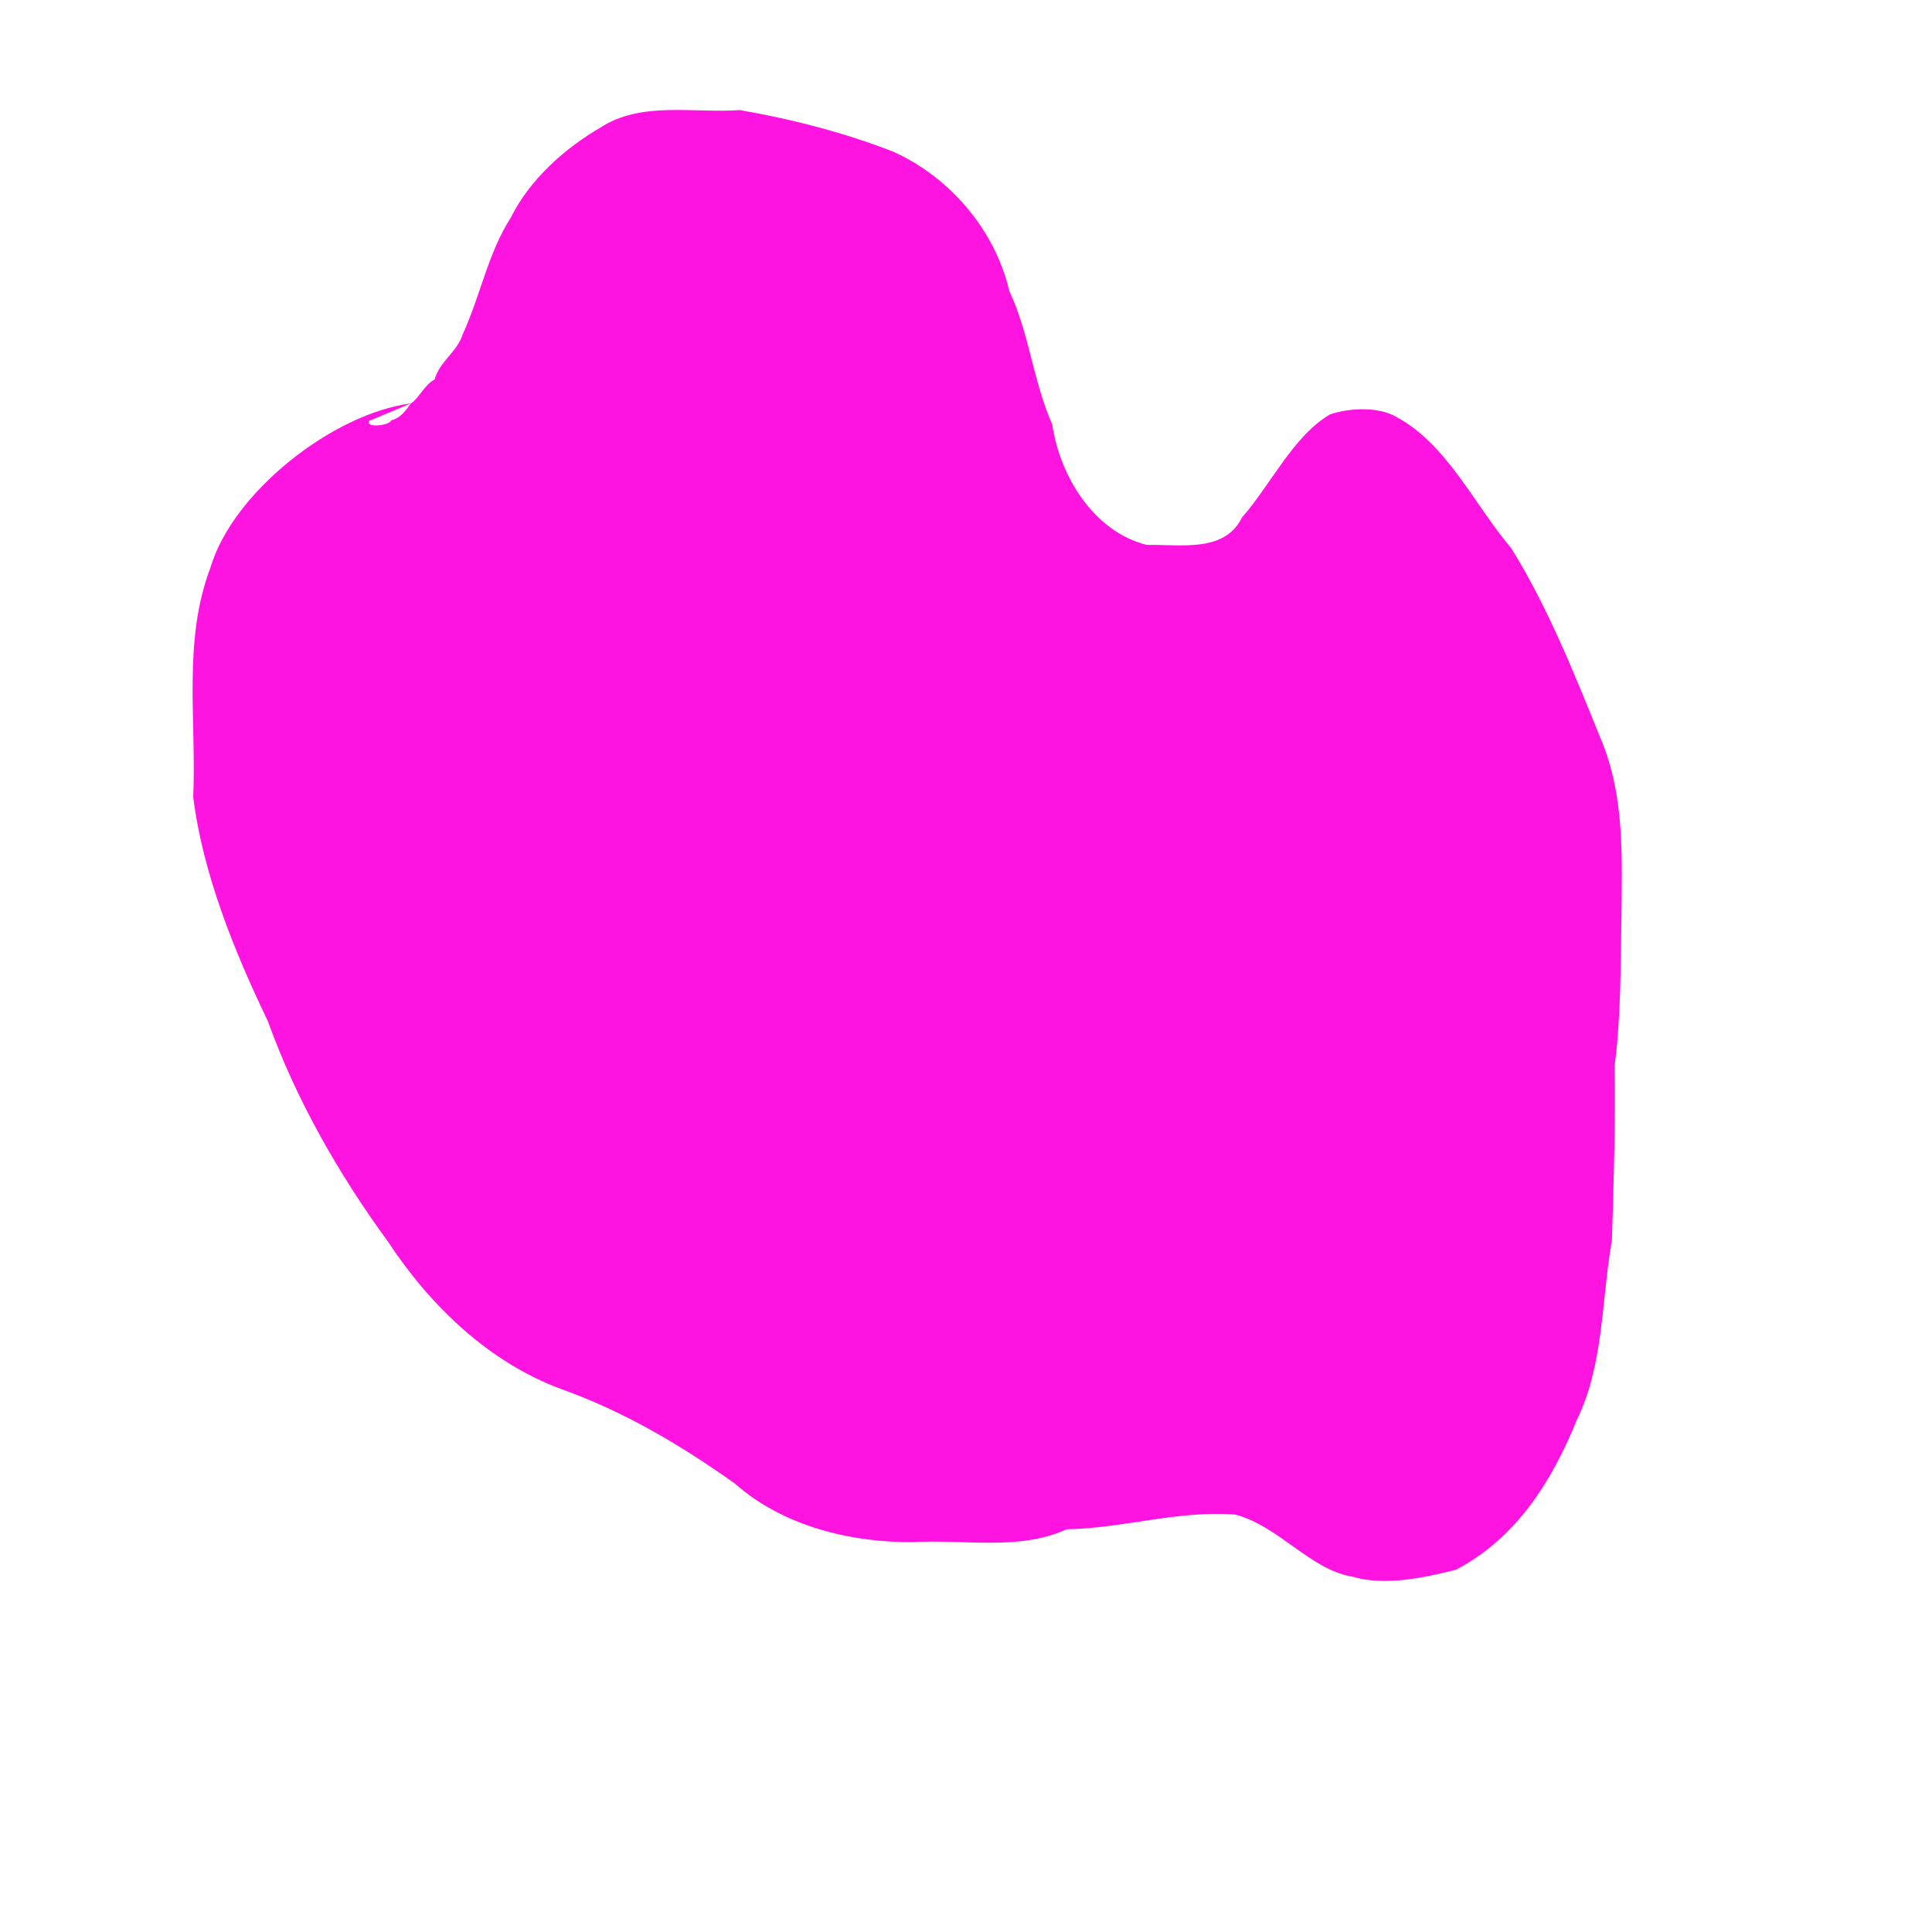 <?xml version="1.0" encoding="UTF-8" standalone="no"?>
<!-- Created with Inkscape (http://www.inkscape.org/) -->

<svg
   xmlns:dc="http://purl.org/dc/elements/1.1/"
   xmlns:cc="http://creativecommons.org/ns#"
   xmlns:rdf="http://www.w3.org/1999/02/22-rdf-syntax-ns#"
   xmlns:svg="http://www.w3.org/2000/svg"
   xmlns="http://www.w3.org/2000/svg"
   xmlns:sodipodi="http://sodipodi.sourceforge.net/DTD/sodipodi-0.dtd"
   xmlns:inkscape="http://www.inkscape.org/namespaces/inkscape"
   width="200"
   height="200"
   viewBox="0 0 52.917 52.917"
   version="1.1"
   id="svg8"
   inkscape:version="0.92.5 (2060ec1f9f, 2020-04-08)"
   sodipodi:docname="concevoir.svg">
  <defs
     id="defs2">
    <inkscape:path-effect
       effect="spiro"
       id="path-effect5074"
       is_visible="true" />
  </defs>
  <sodipodi:namedview
     id="base"
     pagecolor="#ffffff"
     bordercolor="#666666"
     borderopacity="1.0"
     inkscape:pageopacity="0.0"
     inkscape:pageshadow="2"
     inkscape:zoom="2.8"
     inkscape:cx="54.095418"
     inkscape:cy="92.805014"
     inkscape:document-units="mm"
     inkscape:current-layer="layer1"
     showgrid="false"
     units="px"
     inkscape:window-width="1920"
     inkscape:window-height="1051"
     inkscape:window-x="-9"
     inkscape:window-y="-9"
     inkscape:window-maximized="1" />
  <g
     inkscape:label="Layer 1"
     inkscape:groupmode="layer"
     id="layer1"
     transform="translate(0,-244.083)">
    <path
       style="fill:#fd05df;stroke:none;stroke-width:0.265px;stroke-linecap:butt;stroke-linejoin:miter;stroke-opacity:1;fill-opacity:0.941"
       d="m 11.255,255.132 c -2.141,0.28 -4.88,2.432 -5.49,4.496 -0.766,2.011 -0.38,4.181 -0.473,6.284 0.263,2.1 1.116,4.205 2.043,6.137 0.776,2.155 1.938,4.19 3.298,6.051 1.15,1.748 2.753,3.289 4.72,4.022 1.736,0.62 3.256,1.519 4.774,2.594 1.307,1.16 3.148,1.616 4.875,1.606 1.411,-0.084 2.898,0.244 4.213,-0.352 1.56,-0.029 3.045,-0.523 4.613,-0.404 1.195,0.309 2.057,1.512 3.213,1.701 0.867,0.261 1.945,0.037 2.835,-0.189 1.675,-0.875 2.642,-2.451 3.315,-4.108 0.74,-1.517 0.667,-3.258 0.959,-4.915 0.049,-1.582 0.099,-3.178 0.073,-4.773 0.179,-1.355 0.161,-2.74 0.189,-4.117 0.013,-1.63 0.085,-3.277 -0.556,-4.816 -0.726,-1.789 -1.452,-3.624 -2.461,-5.246 -1.012,-1.196 -1.758,-2.844 -3.125,-3.586 -0.498,-0.31 -1.327,-0.26 -1.842,-0.083 -1.003,0.587 -1.624,1.929 -2.411,2.823 -0.479,0.973 -1.666,0.73 -2.605,0.752 -1.473,-0.367 -2.388,-1.908 -2.592,-3.303 -0.514,-1.15 -0.632,-2.51 -1.176,-3.652 -0.391,-1.676 -1.622,-3.11 -3.171,-3.813 -1.328,-0.521 -2.779,-0.895 -4.204,-1.142 -1.293,0.089 -2.71,-0.25 -3.828,0.481 -0.955,0.555 -1.933,1.415 -2.448,2.461 -0.621,0.958 -0.837,2.146 -1.318,3.194 -0.153,0.489 -0.636,0.747 -0.771,1.243 -0.272,0.136 -0.454,0.544 -0.651,0.654 -0.115,0.158 -0.259,0.393 -0.538,0.465 -0.035,0.139 -0.711,0.221 -0.606,0.015"
       id="path5072"
       inkscape:connector-curvature="0"
       sodipodi:nodetypes="ccccccccccccccccccccccccccccccccc" />
  </g>
</svg>
